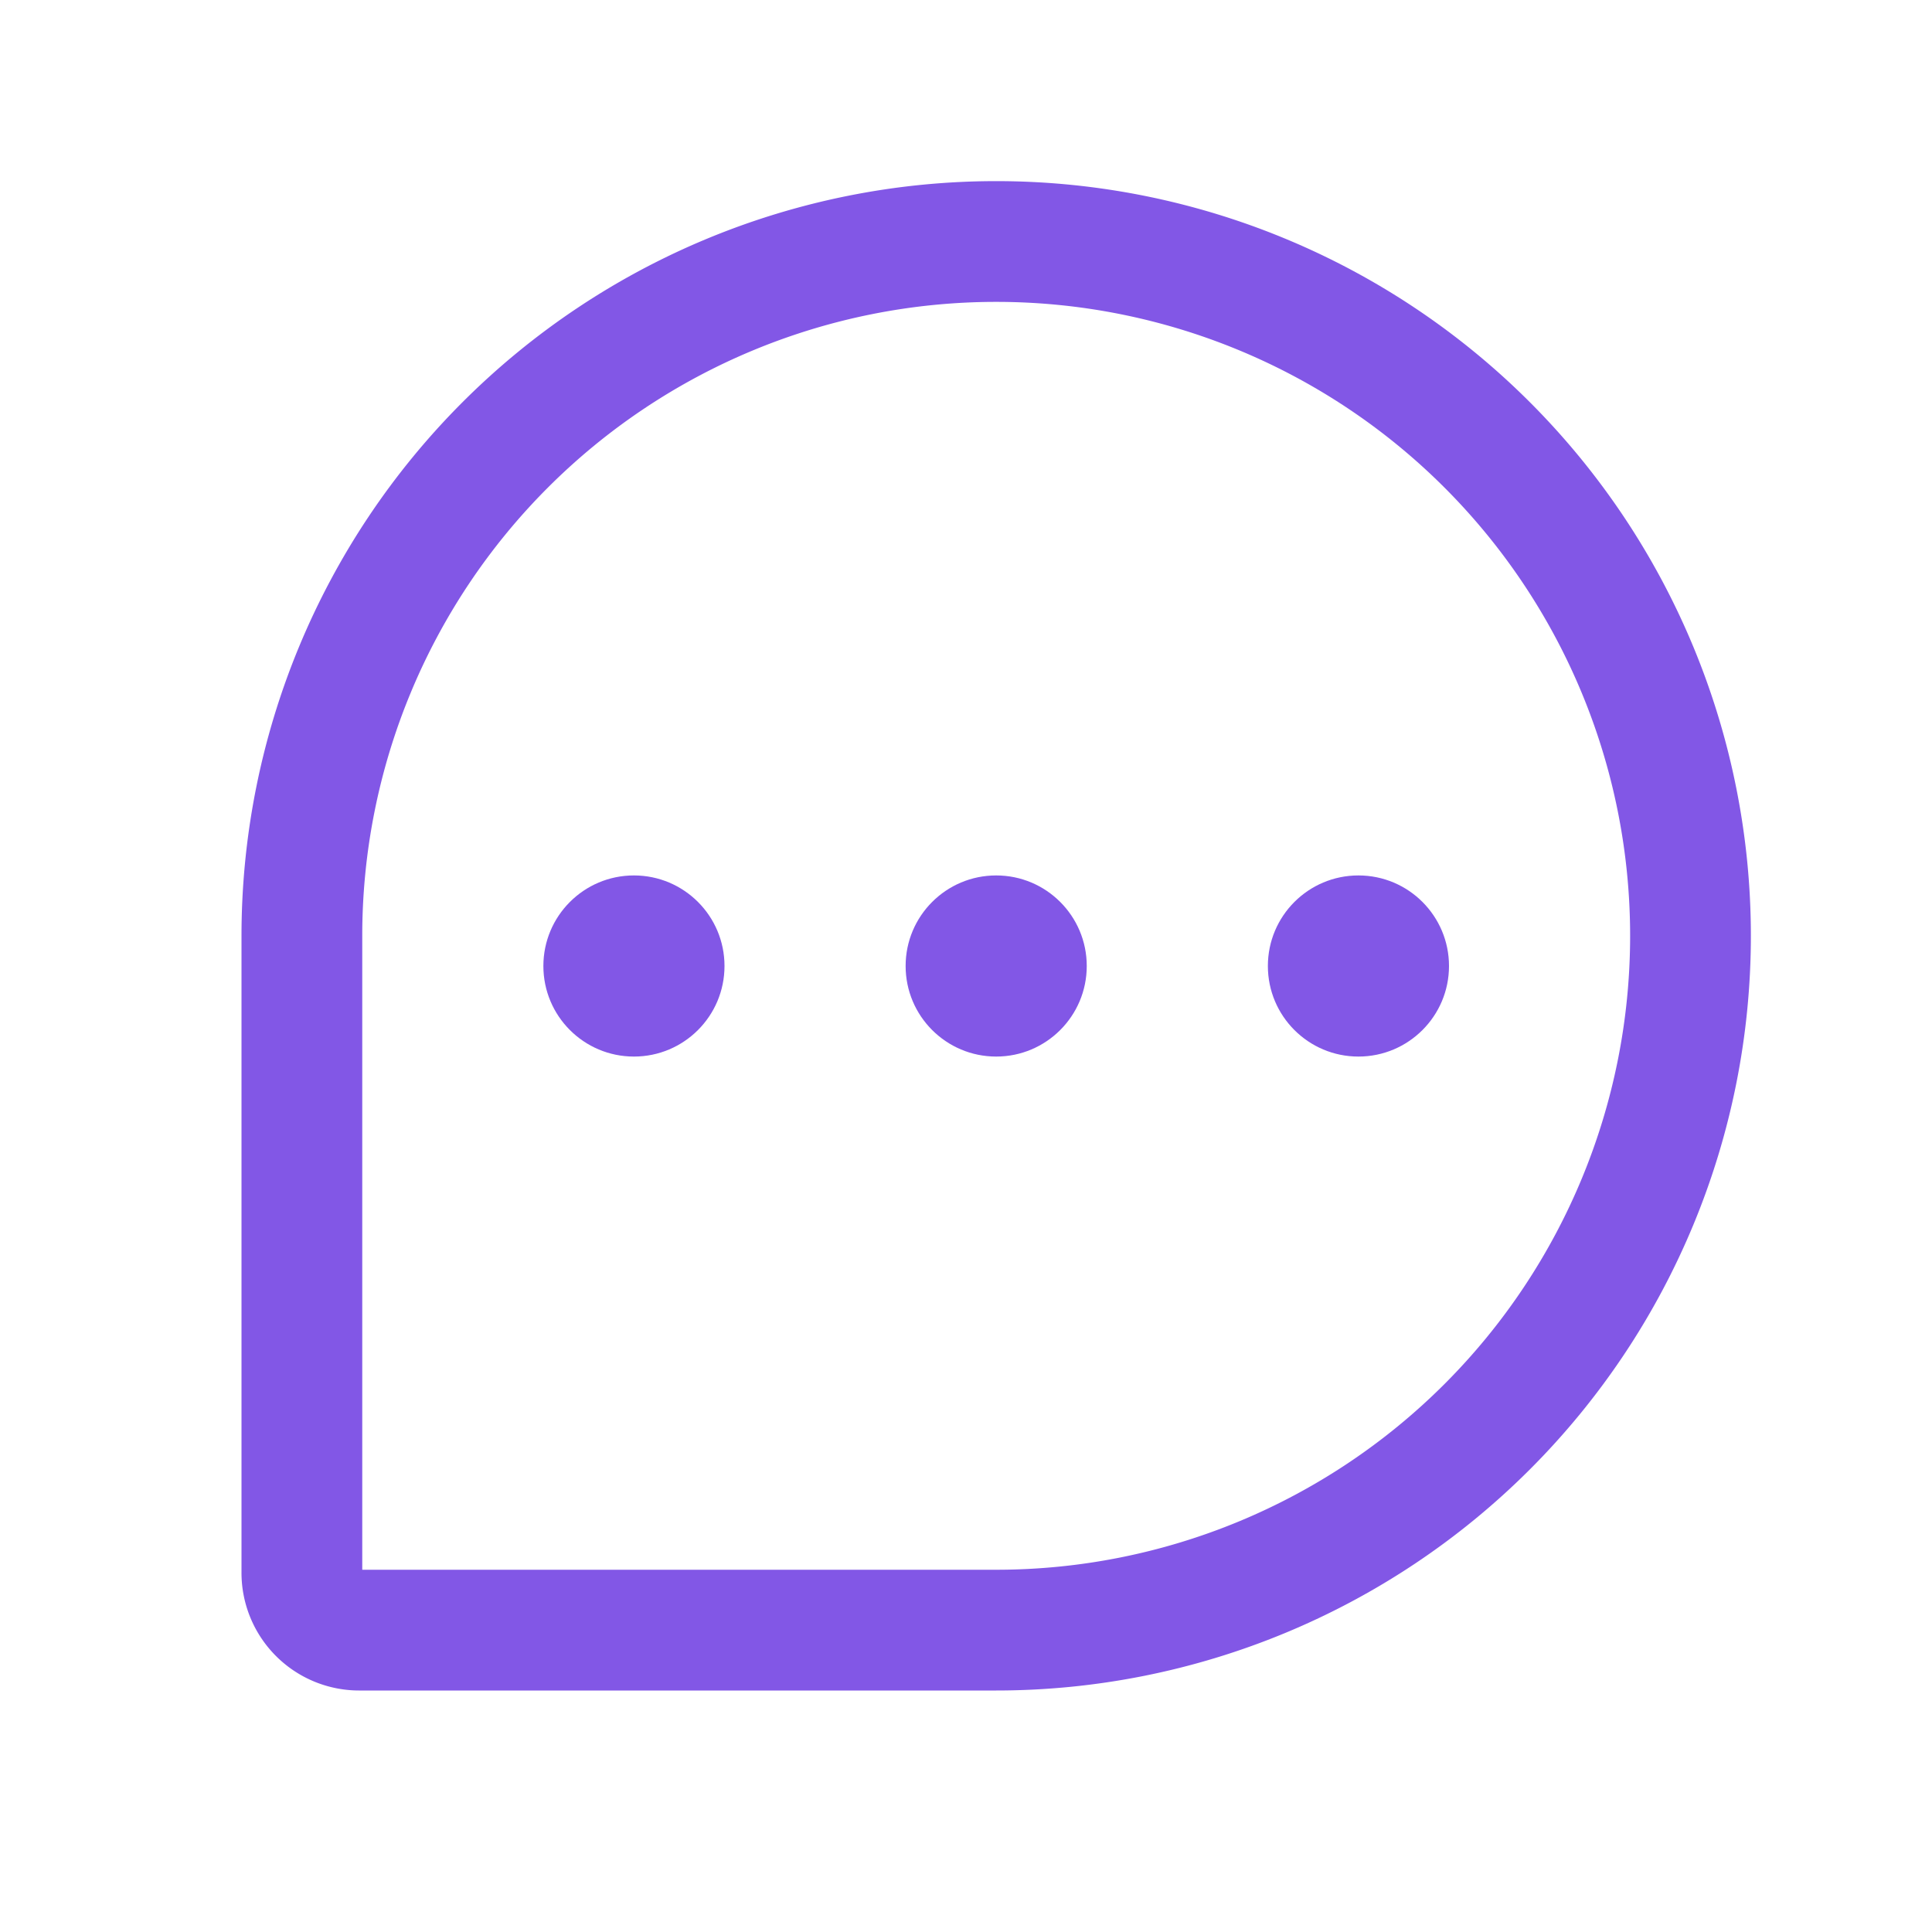 <svg xmlns="http://www.w3.org/2000/svg" width="1em" height="1em" fill="#8257e6" viewBox="0 0 256 256" class="w-6 h-6">
<rect width="256" height="256" fill="none">
</rect>
<path d="M132,216H47.7a7.6,7.6,0,0,1-7.7-7.7V124a92,92,0,0,1,92-92h0a92,92,0,0,1,92,92h0A92,92,0,0,1,132,216Z" fill="none" stroke="#8257e6" stroke-linecap="round" stroke-linejoin="round" stroke-width="16">
</path>
<circle cx="132" cy="128" r="12">
</circle>
<circle cx="84" cy="128" r="12">
</circle>
<circle cx="180" cy="128" r="12">
</circle>
</svg>